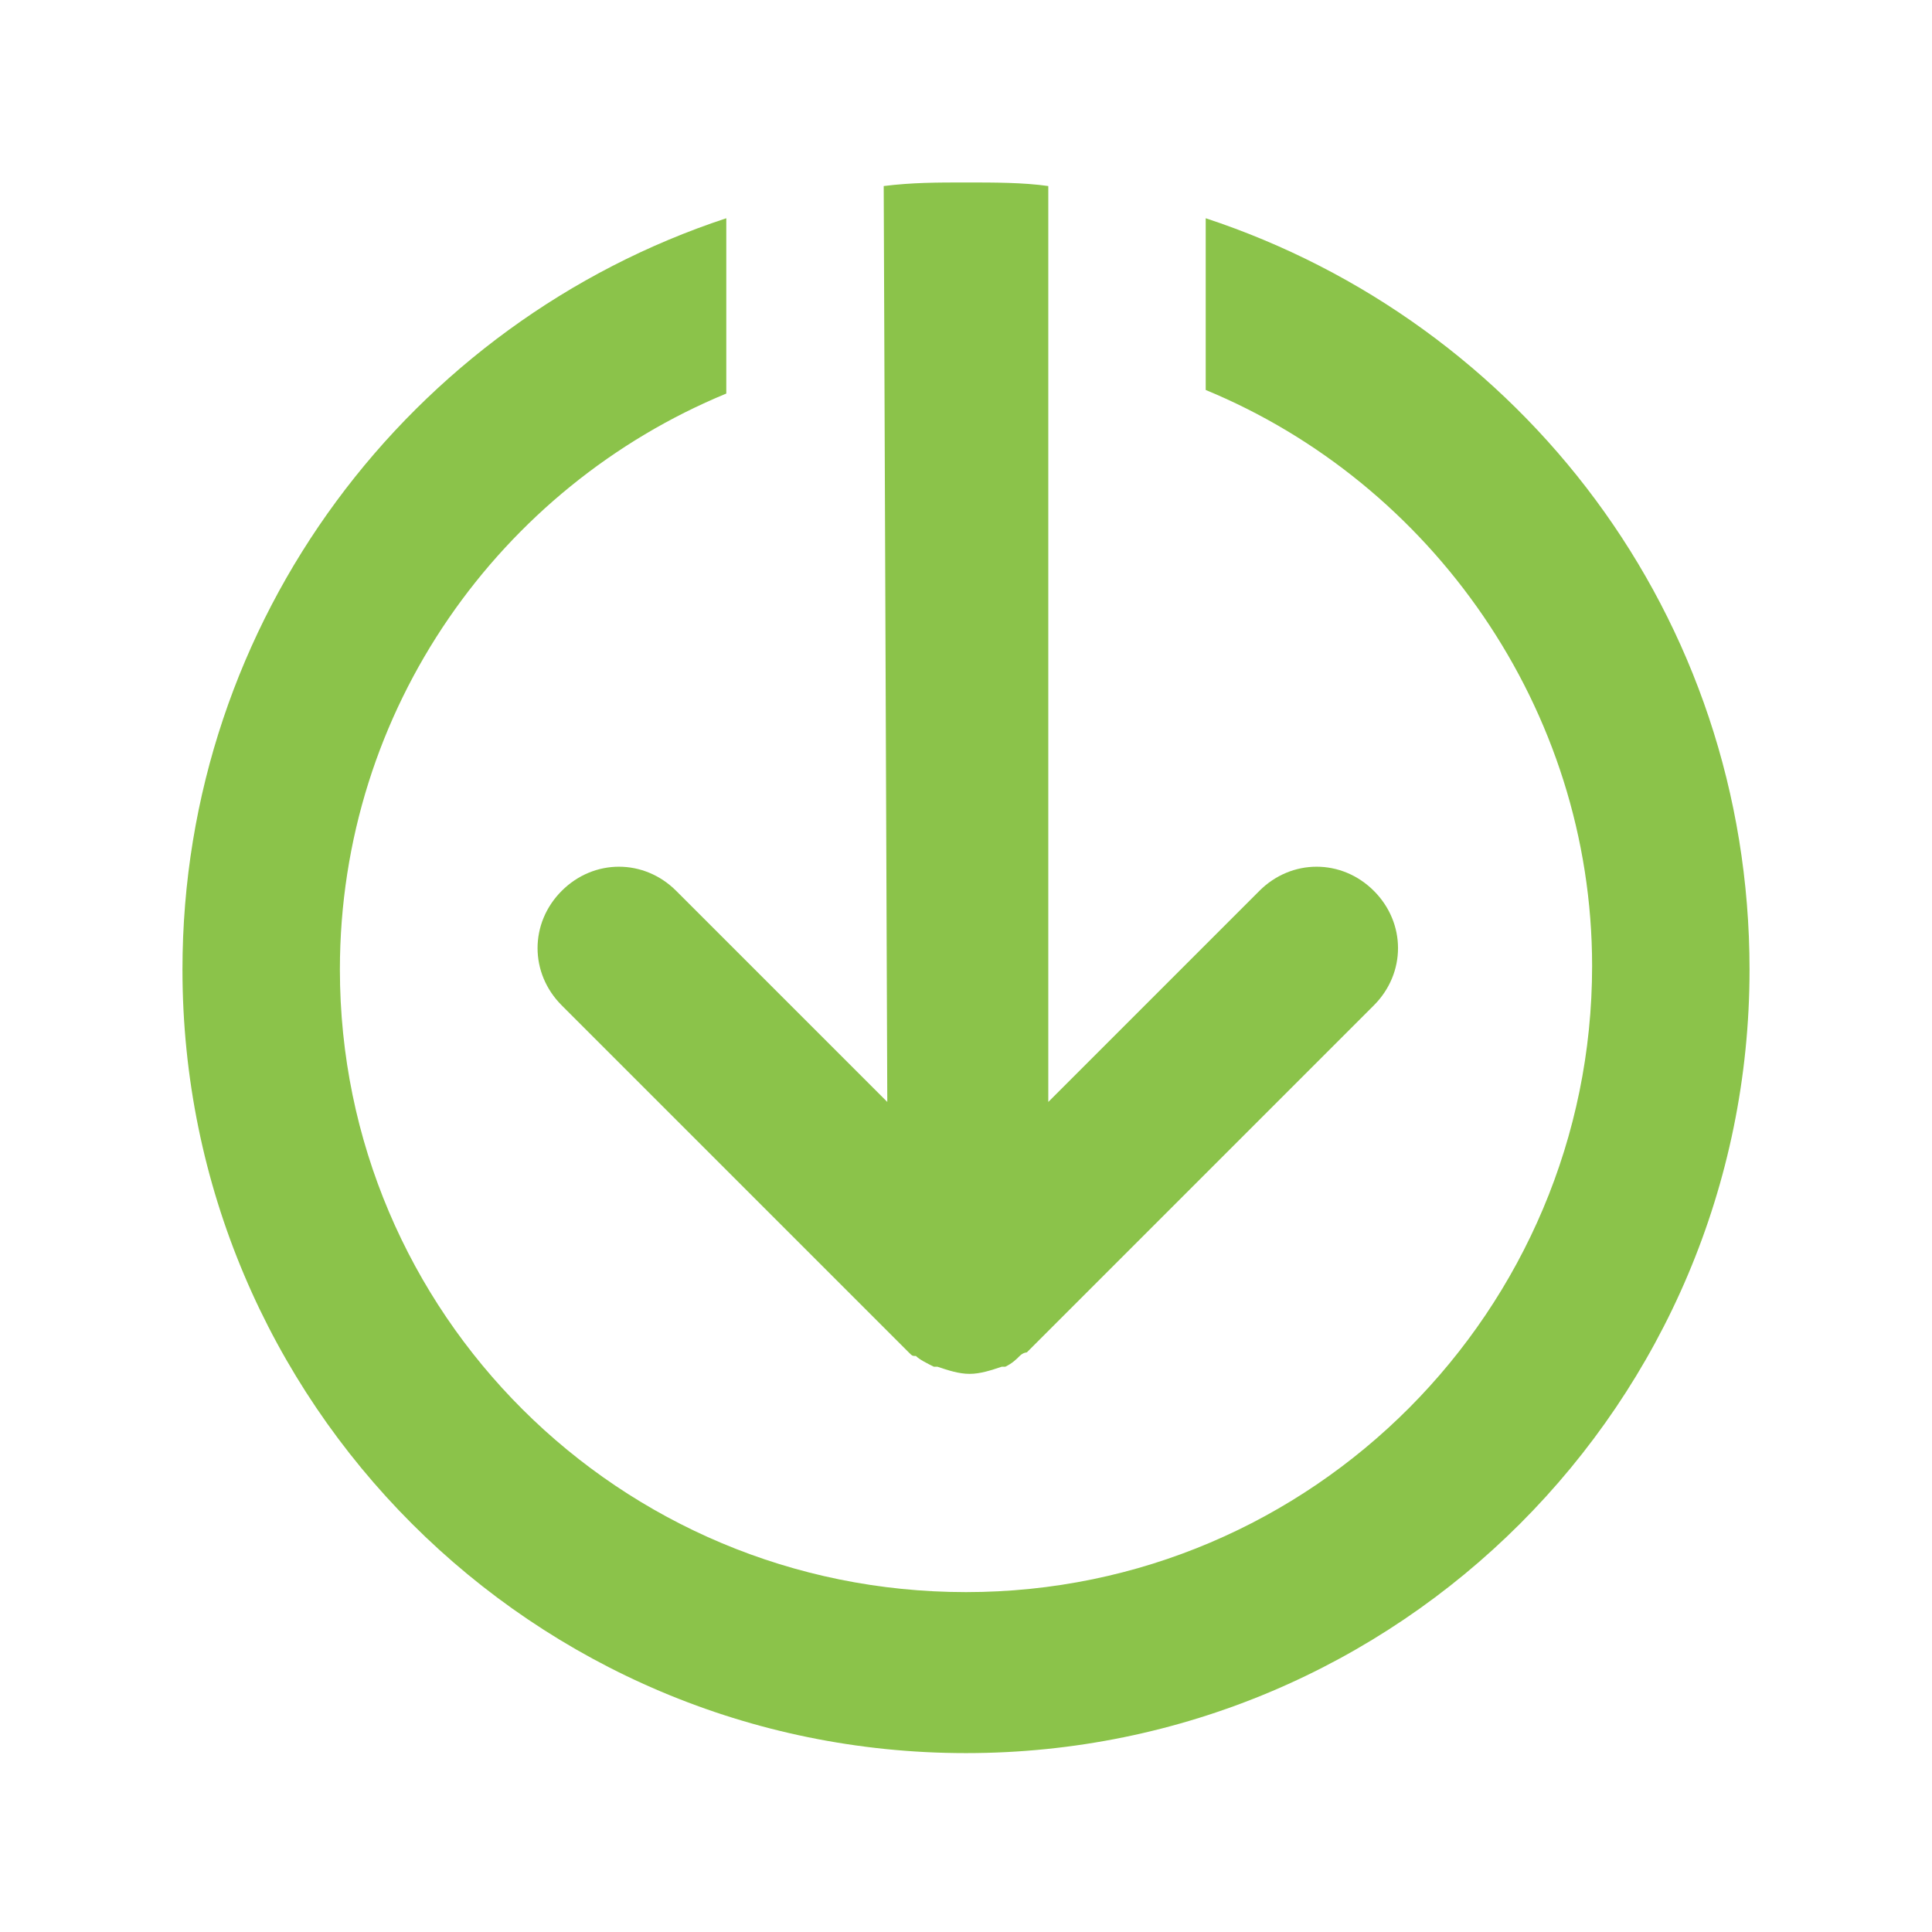 <?xml version="1.0" encoding="utf-8"?>
<!-- Generator: Adobe Illustrator 19.2.1, SVG Export Plug-In . SVG Version: 6.00 Build 0)  -->
<svg version="1.1" id="Слой_1" xmlns="http://www.w3.org/2000/svg" xmlns:xlink="http://www.w3.org/1999/xlink" x="0px" y="0px"
	 viewBox="0 0 54 54" style="enable-background:new 0 0 54 54;" xml:space="preserve">
<style type="text/css">
	.st0{fill:#8bc34a;}
</style>
<g>
	<g>
		<path class="st0" d="M24.8,30.8l-5.9-5.9c-0.9-0.9-2.3-0.9-3.2,0c-0.9,0.9-0.9,2.3,0,3.2l9.7,9.7c0.1,0.1,0.1,0.1,0.2,0.1
			c0.1,0.1,0.3,0.2,0.5,0.3c0,0,0.1,0,0.1,0c0.3,0.1,0.6,0.2,0.9,0.2s0.6-0.1,0.9-0.2c0,0,0.1,0,0.1,0c0.2-0.1,0.3-0.2,0.4-0.3
			c0.1-0.1,0.2-0.1,0.2-0.1l9.7-9.7c0.9-0.9,0.9-2.3,0-3.2c-0.9-0.9-2.3-0.9-3.2,0l-5.9,5.9l0-25.6c-0.7-0.1-1.5-0.1-2.3-0.1
			c-0.8,0-1.5,0-2.3,0.1L24.8,30.8z"/>
		<path class="st0" d="M33.7,6.1v4.8c6.3,2.6,10.8,8.9,10.8,16.1c0,9.6-7.8,17.5-17.5,17.5S9.5,36.7,9.5,27.1
			c0-7.3,4.5-13.5,10.8-16.1V6.1C11.5,9,5.1,17.3,5.1,27.1C5.1,39.2,14.9,49,27,49c12.1,0,21.9-9.8,21.9-21.9
			C48.9,17.2,42.5,9,33.7,6.1"/>
	</g>
</g>
</svg>
